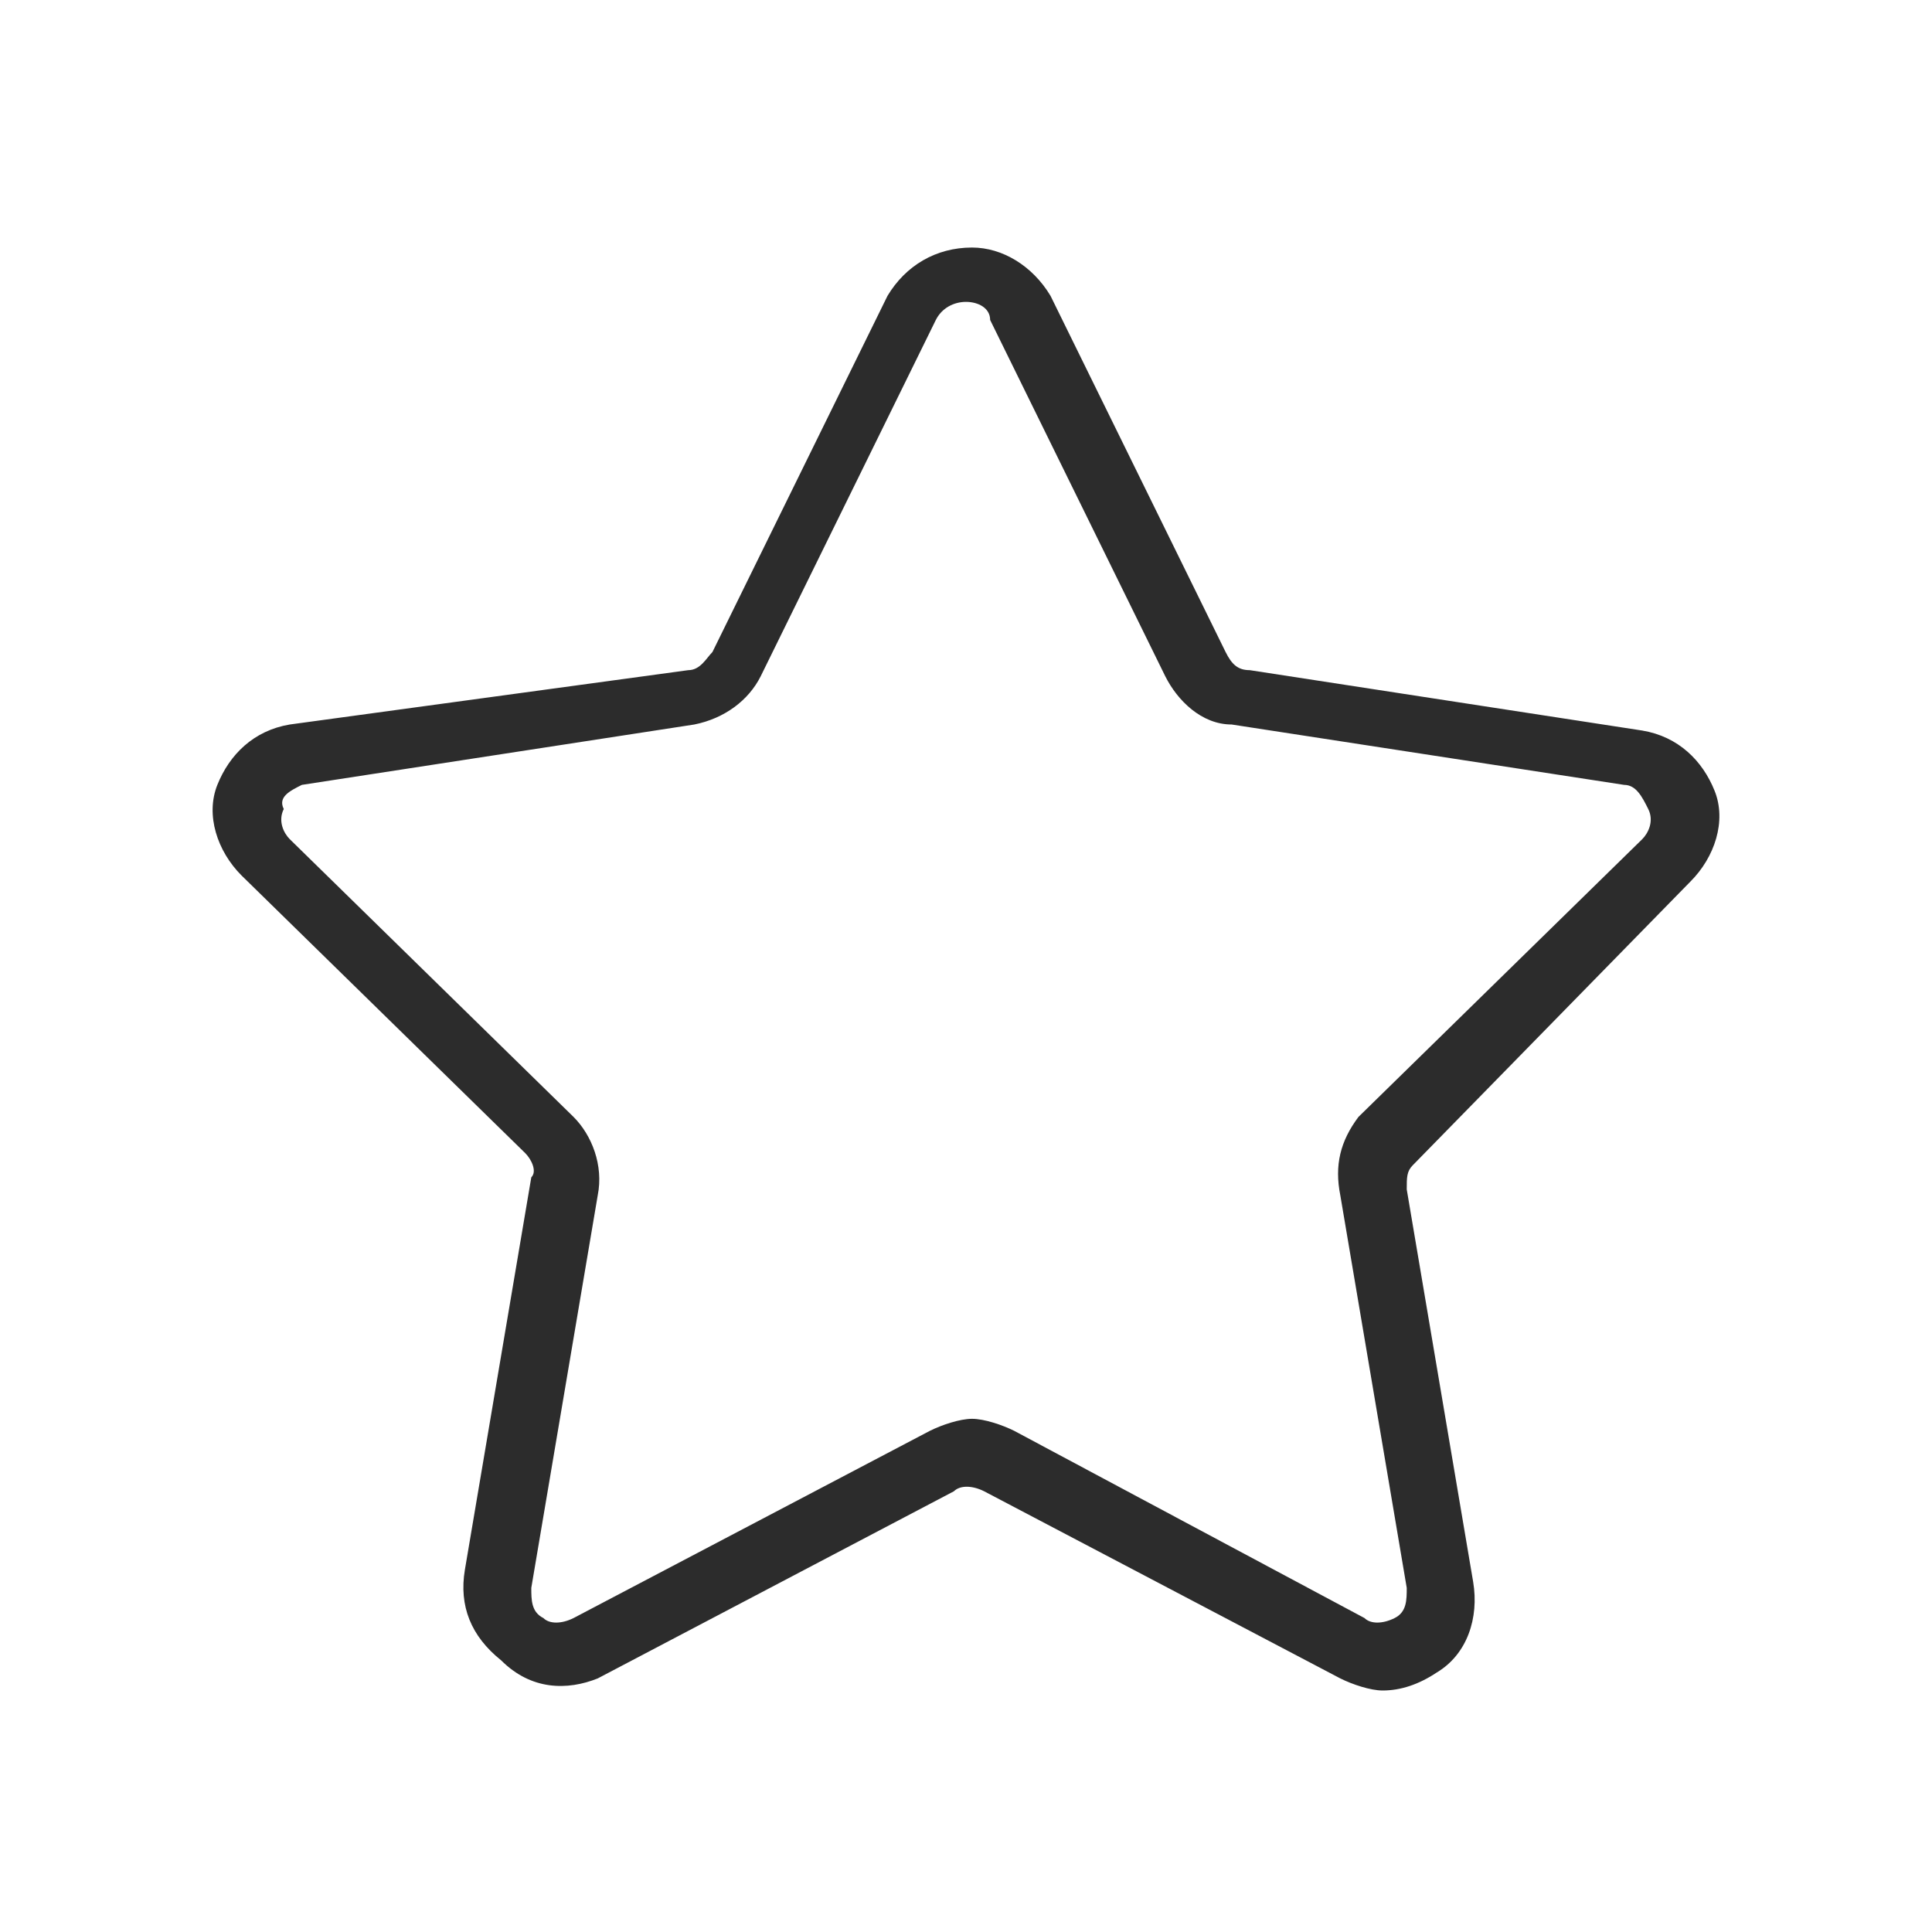 <?xml version="1.0" standalone="no"?><!DOCTYPE svg PUBLIC "-//W3C//DTD SVG 1.1//EN" "http://www.w3.org/Graphics/SVG/1.1/DTD/svg11.dtd"><svg t="1584766466798" class="icon" viewBox="0 0 1024 1024" version="1.1" xmlns="http://www.w3.org/2000/svg" p-id="1213" xmlns:xlink="http://www.w3.org/1999/xlink" width="128" height="128"><defs><style type="text/css"></style></defs><path d="M896 467.2c12.8-12.8 19.2-32 12.8-48-6.4-16-19.2-28.8-38.4-32l-208-32c-6.4 0-9.6-3.2-12.8-9.6l-92.8-188.8c-9.6-16-25.6-25.6-41.6-25.6-19.2 0-35.2 9.6-44.8 25.6l-92.8 188.8c-3.2 3.2-6.4 9.6-12.8 9.6l-211.2 28.8c-19.2 3.2-32 16-38.4 32-6.4 16 0 35.2 12.8 48l150.4 147.2c3.2 3.2 6.4 9.6 3.2 12.8L246.4 832c-3.2 19.2 3.2 35.2 19.2 48 16 16 35.2 16 51.2 9.6l188.8-99.2c3.2-3.2 9.6-3.2 16 0l188.8 99.2c6.4 3.2 16 6.4 22.4 6.4 9.6 0 19.2-3.2 28.8-9.6 16-9.6 22.4-28.8 19.2-48l-35.2-208c0-6.4 0-9.6 3.2-12.8l147.2-150.4z m-185.6 166.4l35.2 208c0 6.4 0 12.8-6.4 16-6.4 3.2-12.8 3.2-16 0l-185.6-99.2c-6.4-3.2-16-6.4-22.4-6.4s-16 3.2-22.4 6.4l-188.8 99.2c-6.4 3.2-12.8 3.2-16 0-6.4-3.2-6.4-9.6-6.4-16l35.2-208c3.2-16-3.2-32-12.8-41.6l-150.4-147.2c-3.2-3.2-6.4-9.6-3.2-16-3.2-6.4 3.2-9.6 9.6-12.8l208-32c16-3.2 28.8-12.8 35.2-25.6l92.8-188.8c3.2-6.4 9.6-9.6 16-9.6s12.8 3.2 12.8 9.6l92.8 188.8c6.4 12.8 19.2 25.6 35.2 25.6l208 32c6.4 0 9.6 6.4 12.8 12.8 3.2 6.4 0 12.8-3.2 16l-150.4 147.2c-9.6 12.8-12.8 25.6-9.6 41.6z" p-id="1214" fill="#2c2c2c"></path></svg>